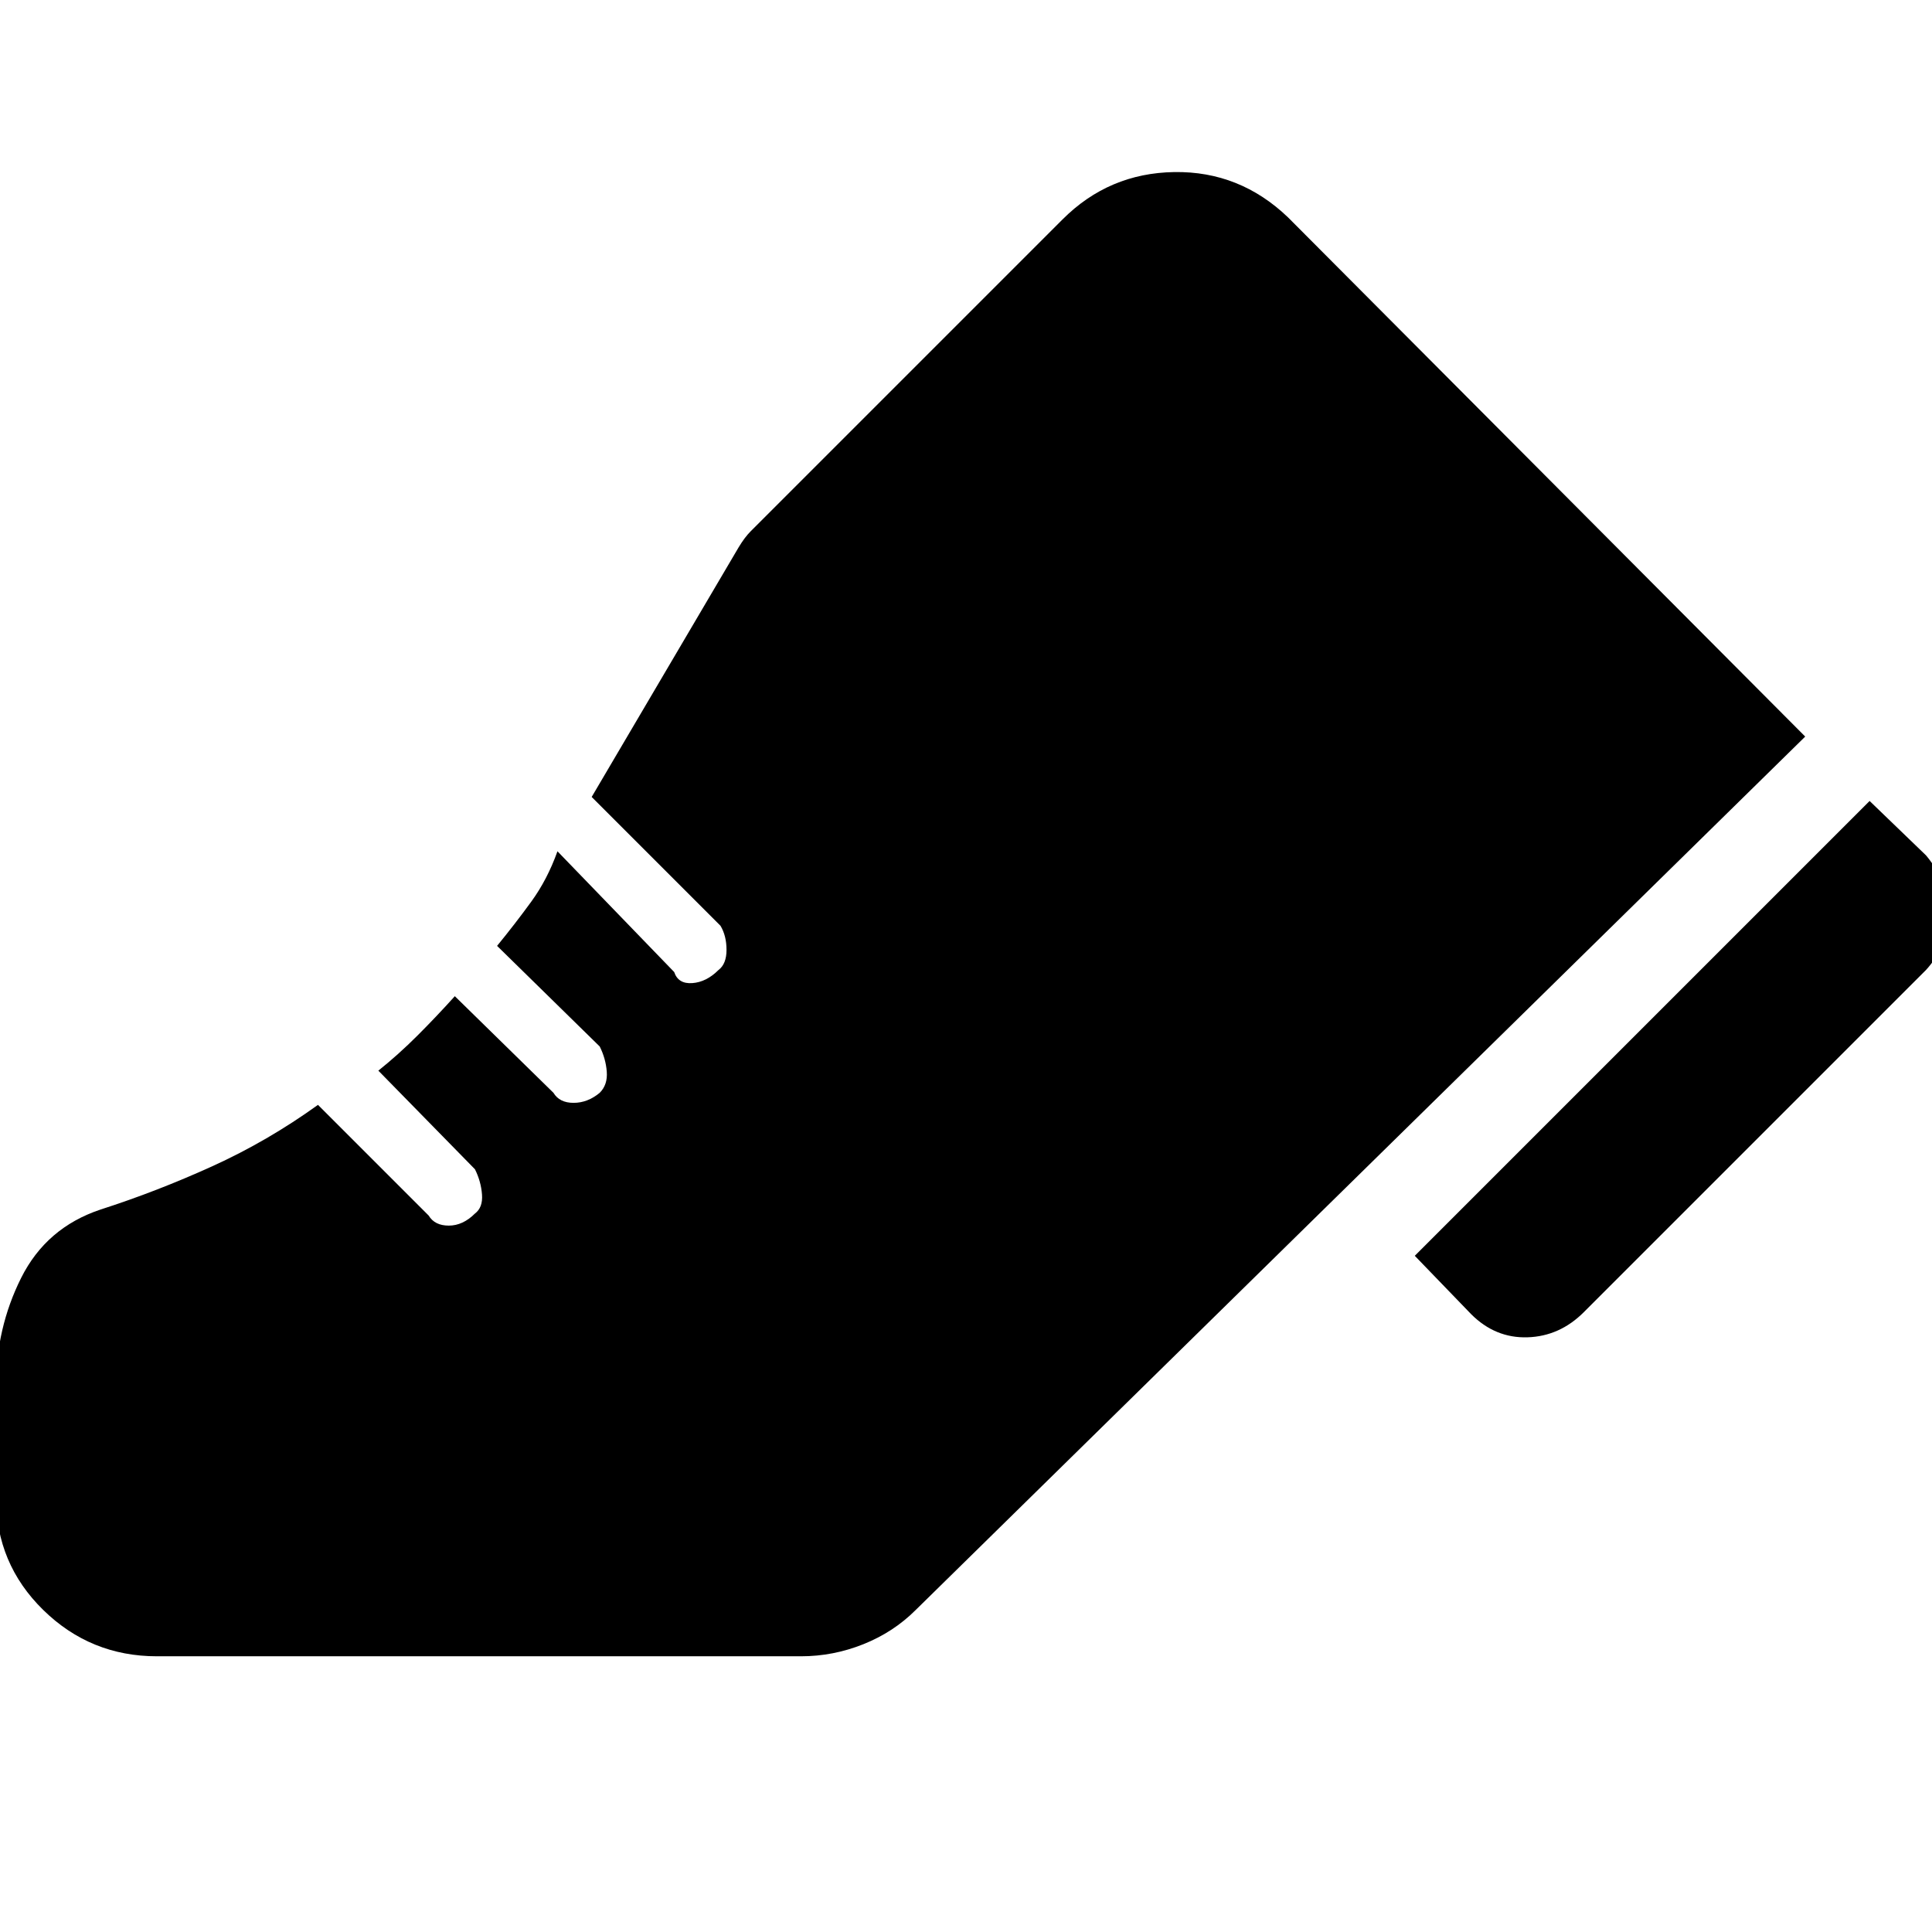 <svg xmlns="http://www.w3.org/2000/svg" width="48" height="48" viewBox="0 0 48 48"><path d="m35.15 31.2 11.3-11.3 1.4 1.35q.55.65.55 1.45 0 .8-.55 1.4l-8.5 8.5q-.6.6-1.4.625-.8.025-1.4-.575ZM-.1 34.45q0-1.45.625-2.7.625-1.25 1.975-1.7 1.4-.45 2.775-1.075T7.9 27.45l2.75 2.75q.15.25.5.25t.65-.3q.2-.15.175-.475-.025-.325-.175-.625L9.4 26.6q.5-.4.975-.875t.925-.975l2.45 2.4q.15.25.5.25t.65-.25q.2-.2.175-.525Q15.05 26.3 14.9 26l-2.55-2.5q.45-.55.85-1.1.4-.55.65-1.25l2.9 3q.1.3.45.275.35-.025.65-.325.2-.15.2-.5t-.15-.6l-3.2-3.2 3.65-6.2q.15-.25.3-.4l.35-.35 7.4-7.4q1.15-1.15 2.775-1.175Q30.8 4.25 32 5.4l12.85 12.9L22.75 40q-.55.55-1.3.85-.75.3-1.55.3h-16q-1.65 0-2.825-1.15Q-.1 38.85-.1 37.2Z"/></svg>